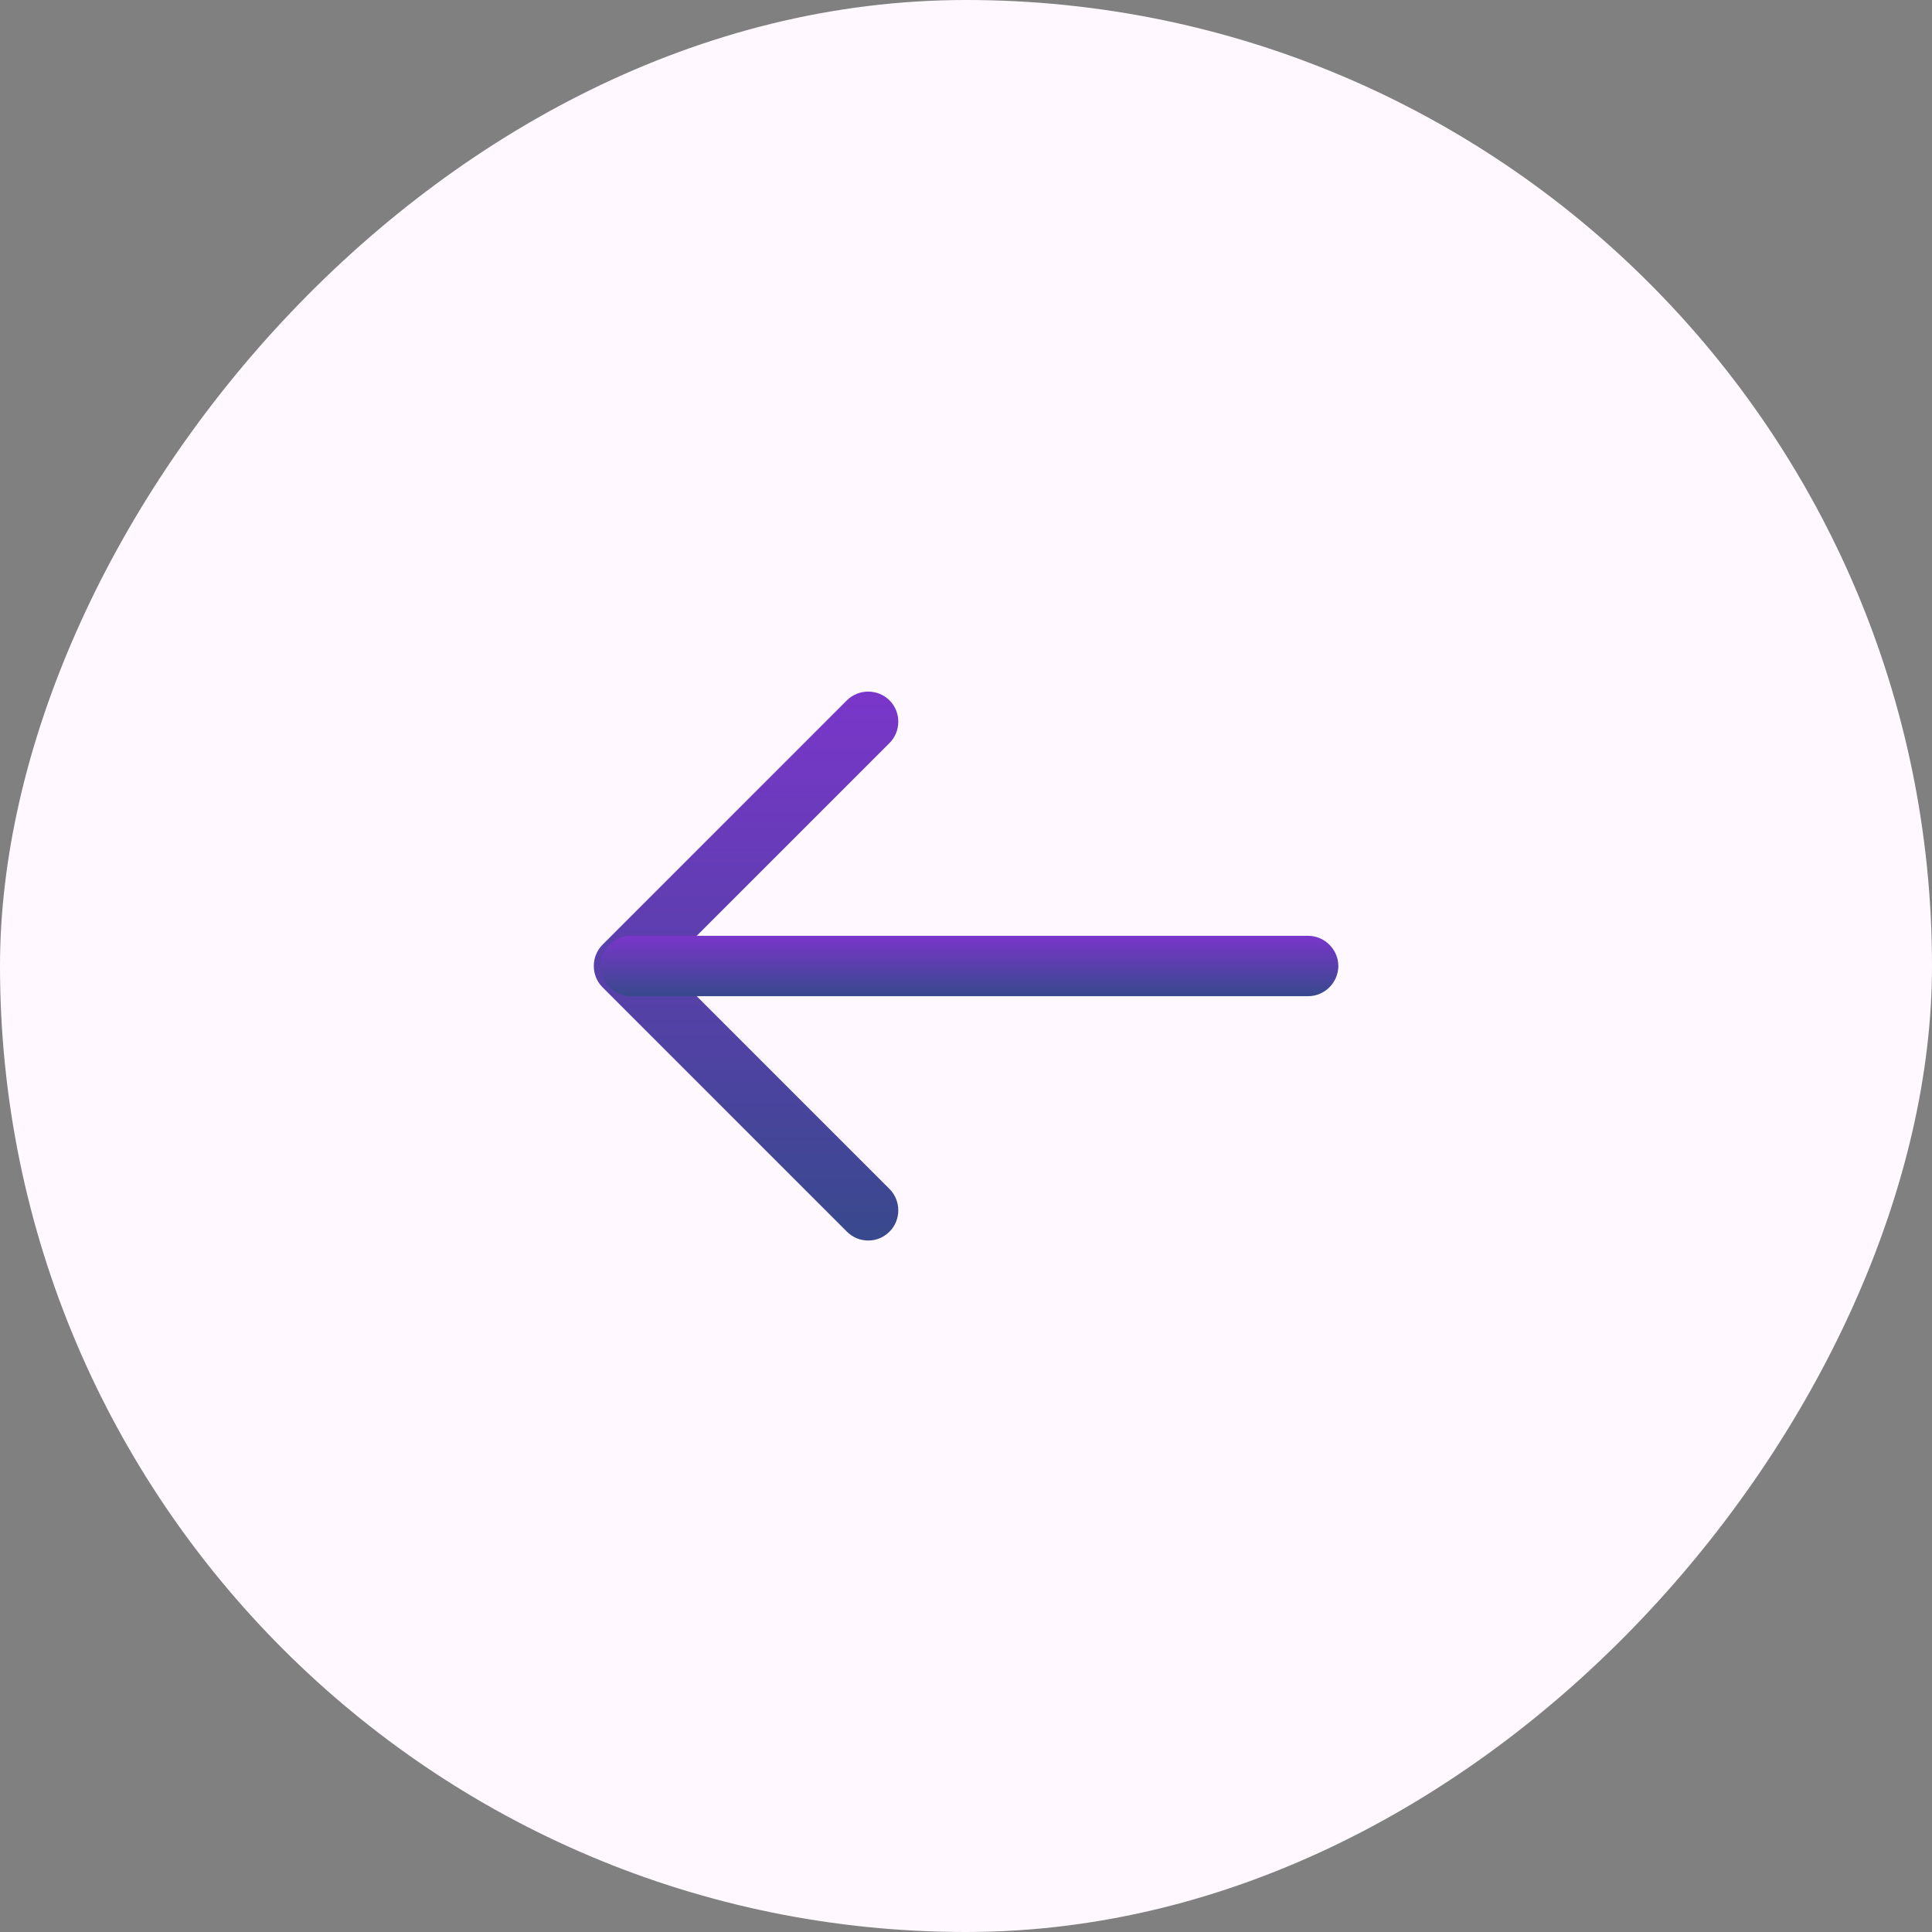 <svg width="32" height="32" viewBox="0 0 32 32" fill="none" xmlns="http://www.w3.org/2000/svg">
<rect x="0" y="0" width="32" height="32" fill="#808080" stroke="none"/>
<rect width="32" height="32" rx="16" transform="matrix(-1 0 0 1 32 0)" fill="#FFF8FE"/>
<path d="M14.38 20.547C14.507 20.547 14.633 20.5 14.733 20.4C14.927 20.207 14.927 19.887 14.733 19.693L11.04 16L14.733 12.307C14.927 12.113 14.927 11.793 14.733 11.6C14.54 11.407 14.22 11.407 14.027 11.6L9.98 15.647C9.787 15.84 9.787 16.16 9.98 16.353L14.027 20.4C14.127 20.5 14.253 20.547 14.38 20.547Z" fill="url(#paint0_linear_39_1119)"/>
<path d="M10.447 16.5H21.667C21.94 16.5 22.167 16.273 22.167 16C22.167 15.727 21.94 15.5 21.667 15.5H10.447C10.173 15.5 9.947 15.727 9.947 16C9.947 16.273 10.173 16.5 10.447 16.5Z" fill="url(#paint1_linear_39_1119)"/>
<defs>
<linearGradient id="paint0_linear_39_1119" x1="12.357" y1="11.455" x2="12.357" y2="20.547" gradientUnits="userSpaceOnUse">
<stop stop-color="#7A36CA"/>
<stop offset="1" stop-color="#38498D"/>
</linearGradient>
<linearGradient id="paint1_linear_39_1119" x1="16.057" y1="15.5" x2="16.057" y2="16.5" gradientUnits="userSpaceOnUse">
<stop stop-color="#7A36CA"/>
<stop offset="1" stop-color="#38498D"/>
</linearGradient>
</defs>
</svg>
